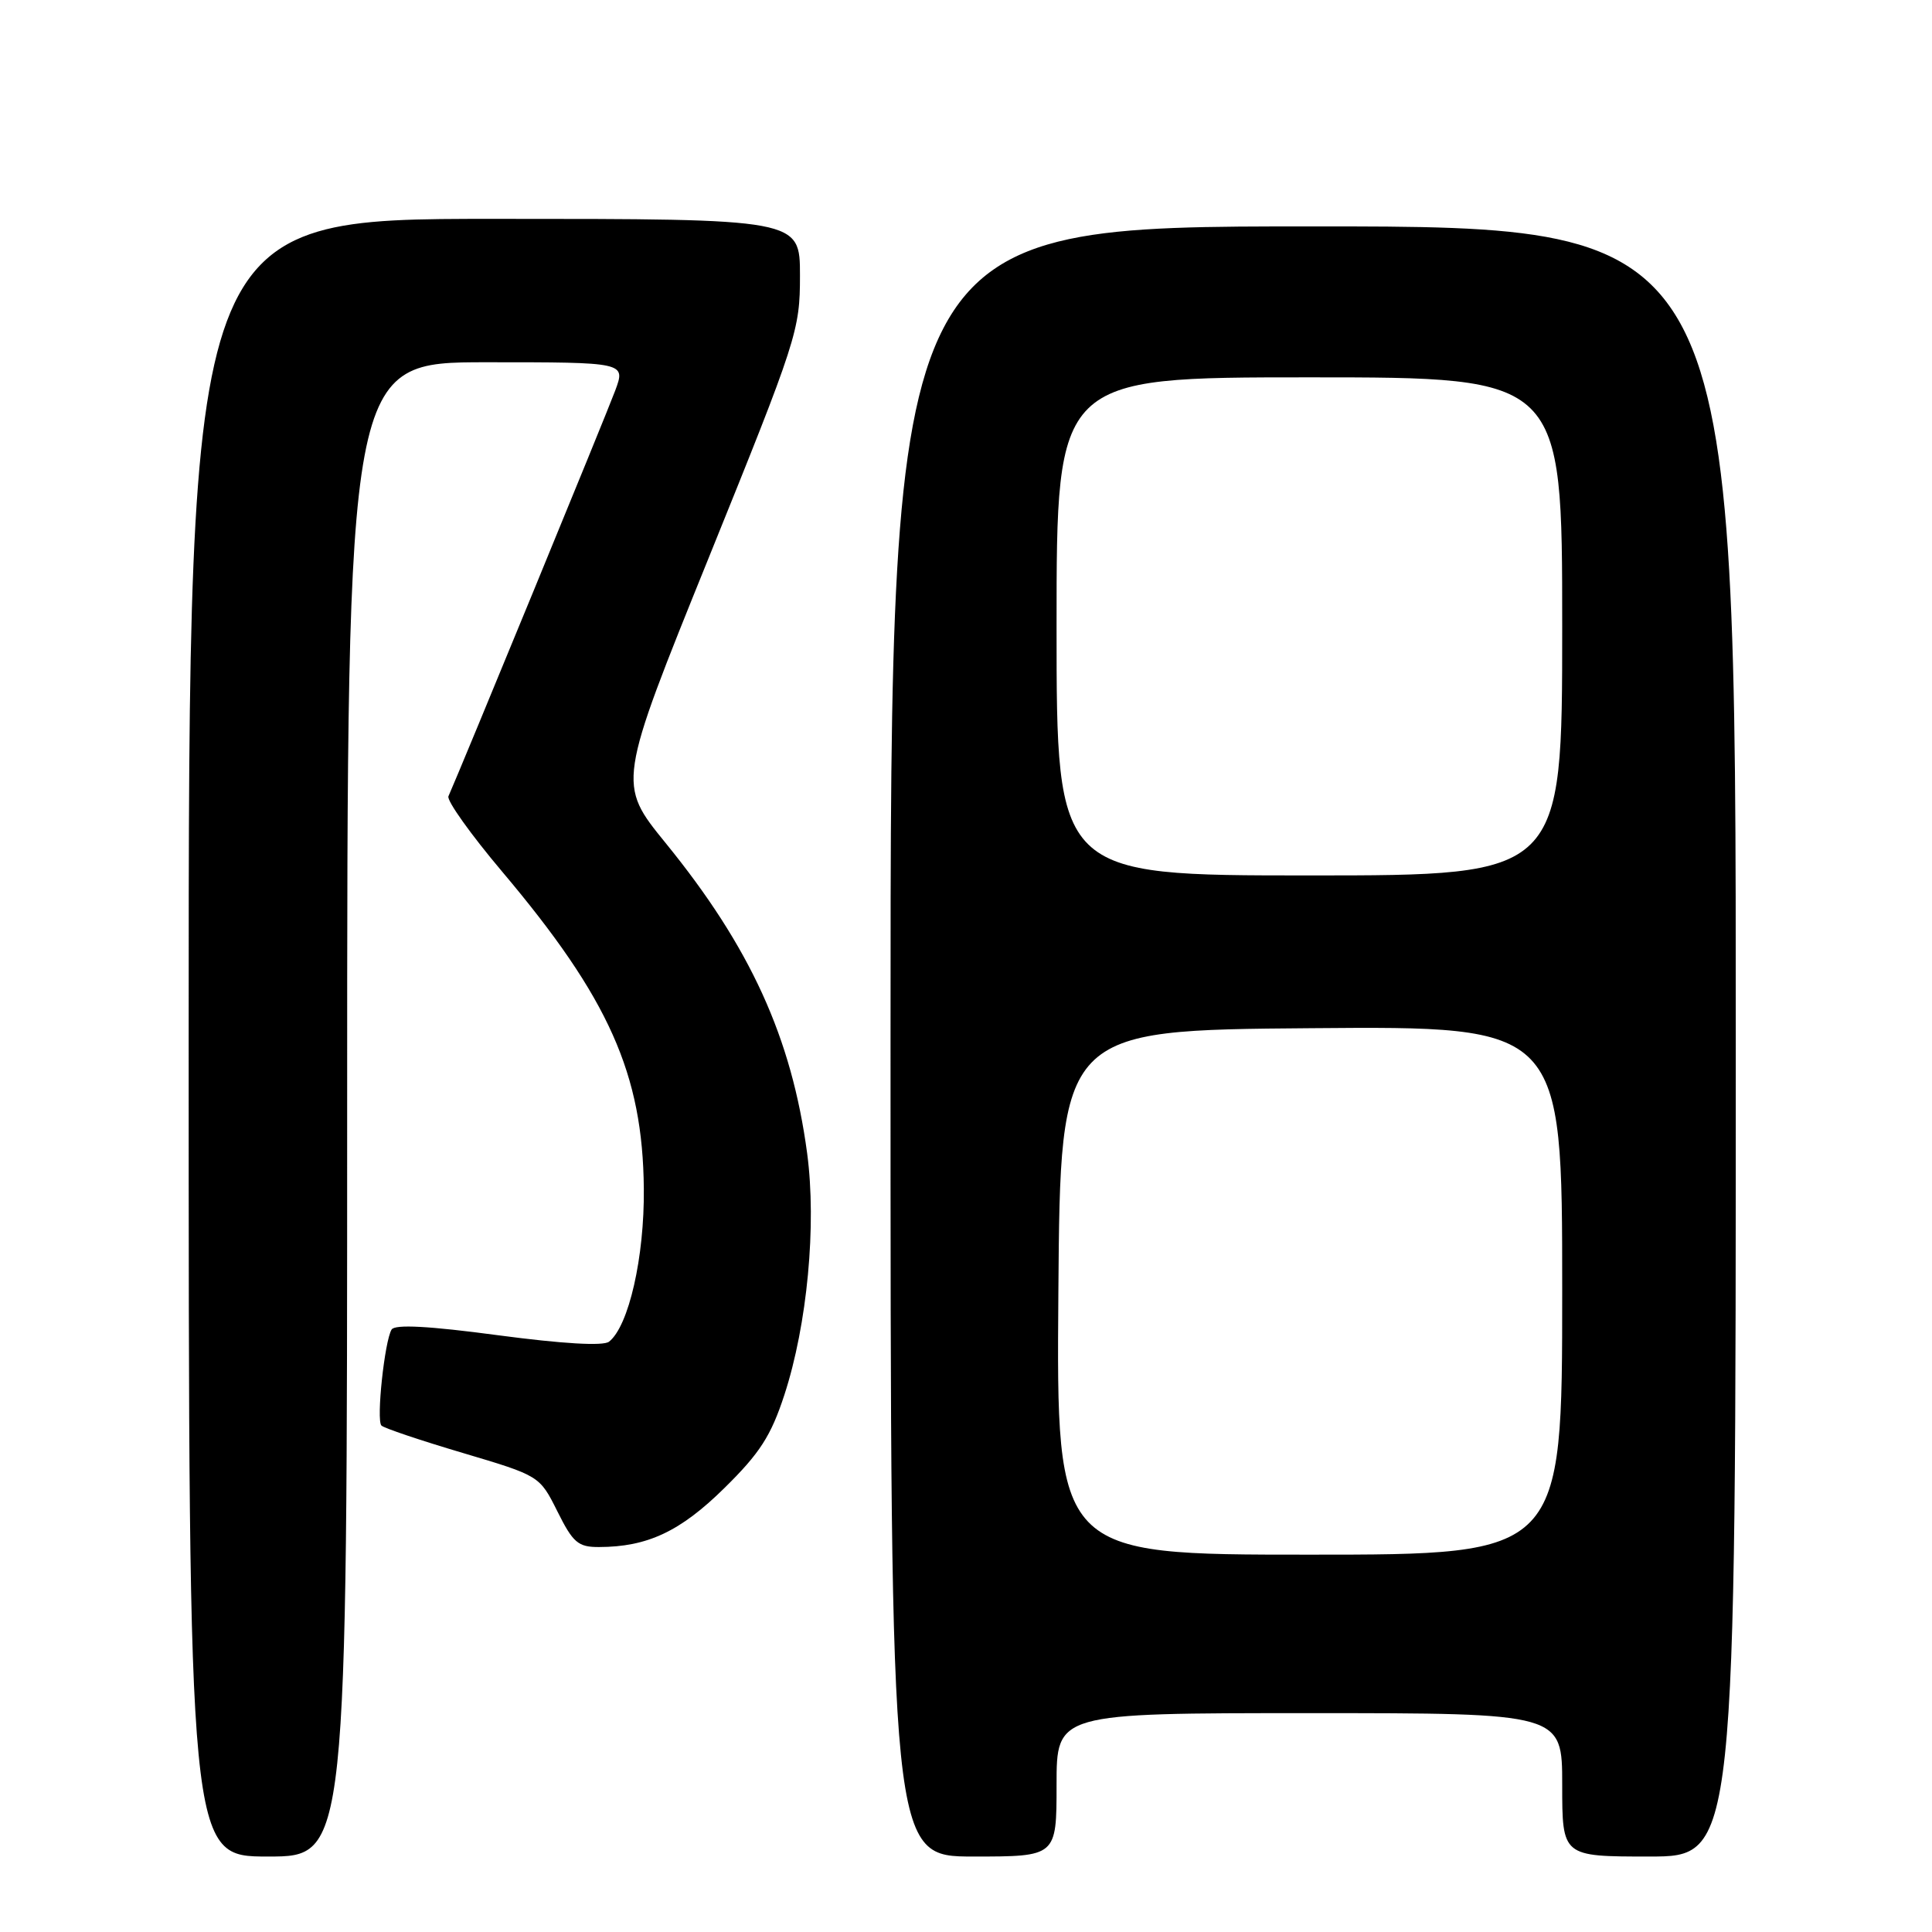 <?xml version="1.0" encoding="UTF-8" standalone="no"?>
<!DOCTYPE svg PUBLIC "-//W3C//DTD SVG 1.1//EN" "http://www.w3.org/Graphics/SVG/1.1/DTD/svg11.dtd" >
<svg xmlns="http://www.w3.org/2000/svg" xmlns:xlink="http://www.w3.org/1999/xlink" version="1.1" viewBox="0 0 256 256">
 <g >
 <path fill="currentColor"
d=" M 46.00 147.00 C 46.00 48.00 46.00 48.00 64.46 48.00 C 82.91 48.00 82.91 48.00 81.52 51.75 C 80.40 54.79 61.02 101.92 59.42 105.51 C 59.17 106.07 62.38 110.57 66.55 115.51 C 80.69 132.27 85.17 142.30 85.31 157.50 C 85.40 166.58 83.31 175.73 80.70 177.78 C 79.94 178.38 74.56 178.06 66.02 176.93 C 56.83 175.70 52.33 175.46 51.89 176.17 C 50.96 177.68 49.84 188.17 50.54 188.89 C 50.86 189.23 55.71 190.86 61.31 192.52 C 71.50 195.55 71.50 195.55 73.86 200.27 C 75.92 204.41 76.60 205.00 79.36 204.99 C 85.78 204.98 90.15 202.93 95.99 197.17 C 100.68 192.56 102.16 190.26 103.93 184.84 C 106.97 175.53 108.22 162.30 106.95 152.81 C 104.90 137.50 99.43 125.51 88.21 111.72 C 81.80 103.84 81.80 103.84 93.90 73.93 C 105.64 44.91 106.00 43.79 106.00 36.51 C 106.00 29.00 106.00 29.00 65.50 29.00 C 25.00 29.00 25.00 29.00 25.00 137.50 C 25.00 246.00 25.00 246.00 35.50 246.00 C 46.00 246.00 46.00 246.00 46.00 147.00 Z  M 140.00 236.50 C 140.00 227.00 140.00 227.00 173.50 227.00 C 207.00 227.00 207.00 227.00 207.00 236.50 C 207.00 246.00 207.00 246.00 218.50 246.00 C 230.00 246.00 230.00 246.00 230.00 138.00 C 230.00 30.00 230.00 30.00 174.00 30.00 C 118.00 30.00 118.00 30.00 118.00 138.00 C 118.00 246.00 118.00 246.00 129.00 246.00 C 140.00 246.00 140.00 246.00 140.00 236.50 Z  M 140.24 171.25 C 140.50 136.50 140.50 136.50 173.75 136.24 C 207.00 135.97 207.00 135.97 207.00 170.99 C 207.00 206.00 207.00 206.00 173.49 206.00 C 139.97 206.00 139.97 206.00 140.24 171.25 Z  M 140.00 83.00 C 140.00 50.00 140.00 50.00 173.50 50.00 C 207.00 50.00 207.00 50.00 207.00 83.00 C 207.00 116.00 207.00 116.00 173.50 116.00 C 140.00 116.00 140.00 116.00 140.00 83.00 Z "/>
</g>
</svg>